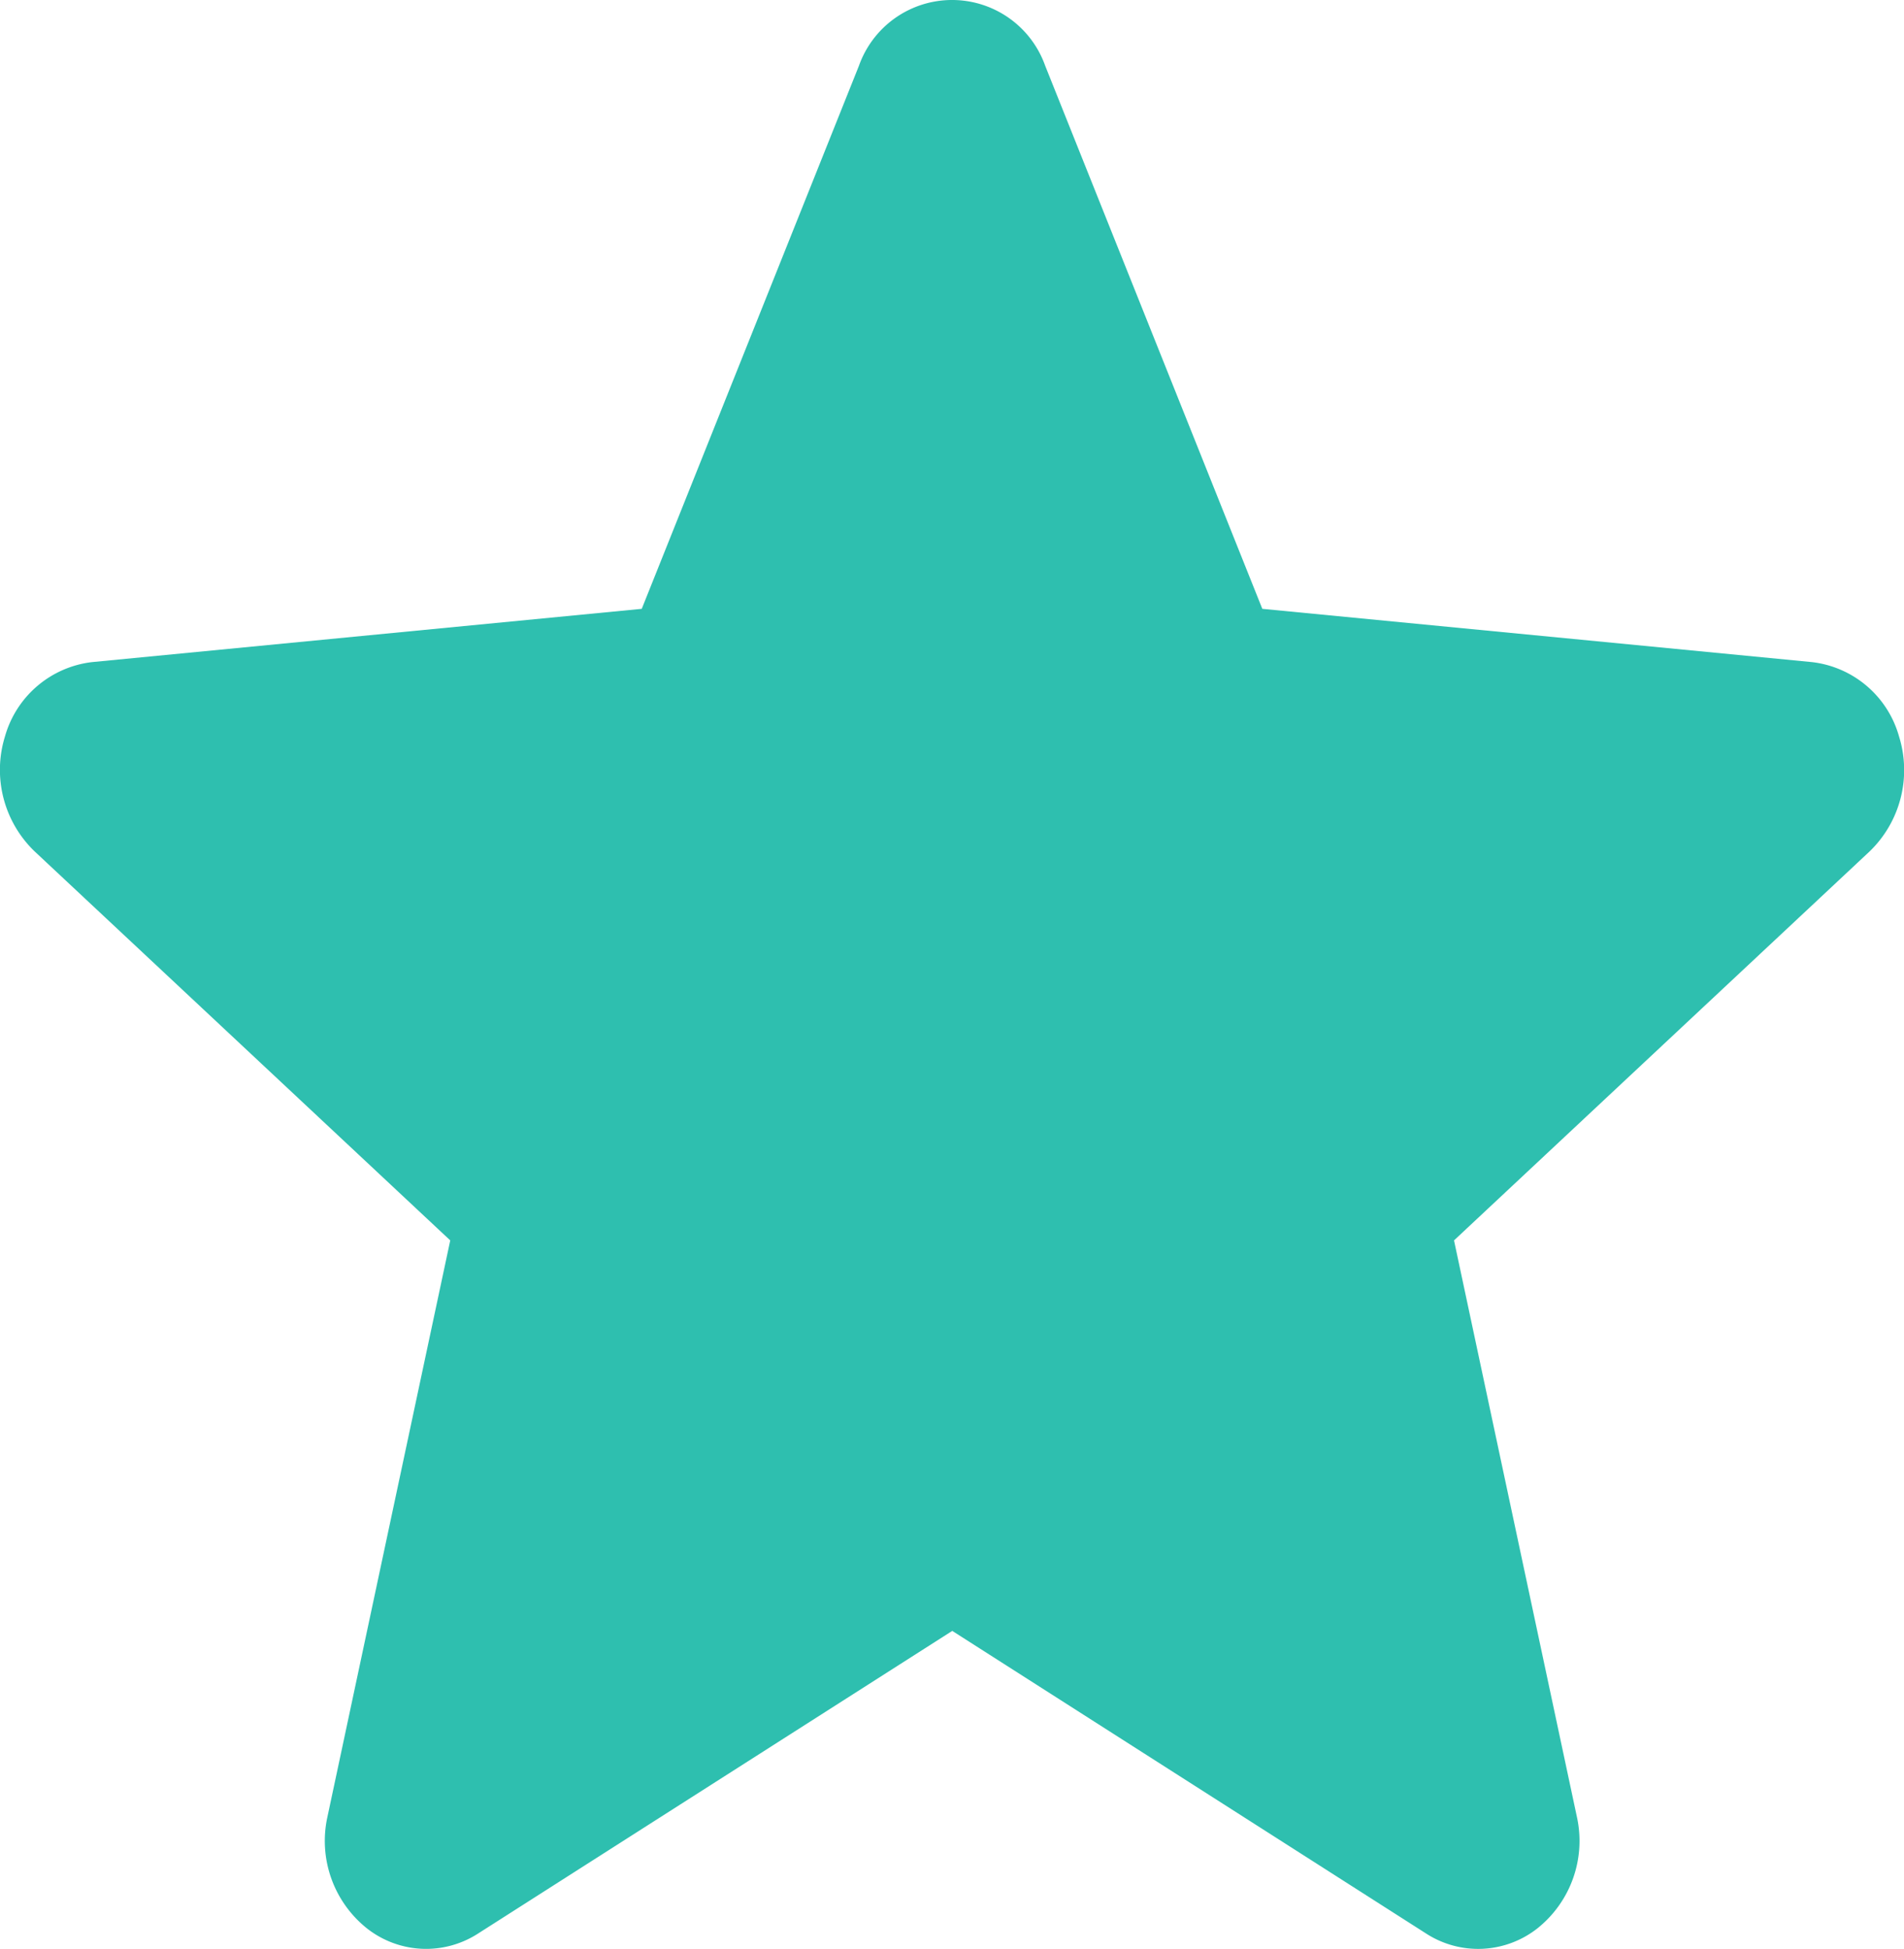 <svg xmlns="http://www.w3.org/2000/svg" width="29.31" height="30" viewBox="0 0 29.31 30">
  <path id="star_1_" data-name="star (1)" d="M29.233,11.831a1.581,1.581,0,0,0-1.34-1.143l-8.461-.82L16.089,1.507a1.521,1.521,0,0,0-2.866,0L9.879,9.868l-8.462.82a1.586,1.586,0,0,0-1.34,1.143A1.741,1.741,0,0,0,.531,13.6l6.4,5.99L5.041,28.461a1.722,1.722,0,0,0,.606,1.718,1.473,1.473,0,0,0,1.712.081l7.3-4.659,7.295,4.659a1.475,1.475,0,0,0,1.714-.081,1.722,1.722,0,0,0,.606-1.718L22.383,19.59l6.4-5.99A1.74,1.74,0,0,0,29.233,11.831ZM14.8,25.511" transform="translate(0 -0.496)" fill="#2ebfaf"/>
</svg>
